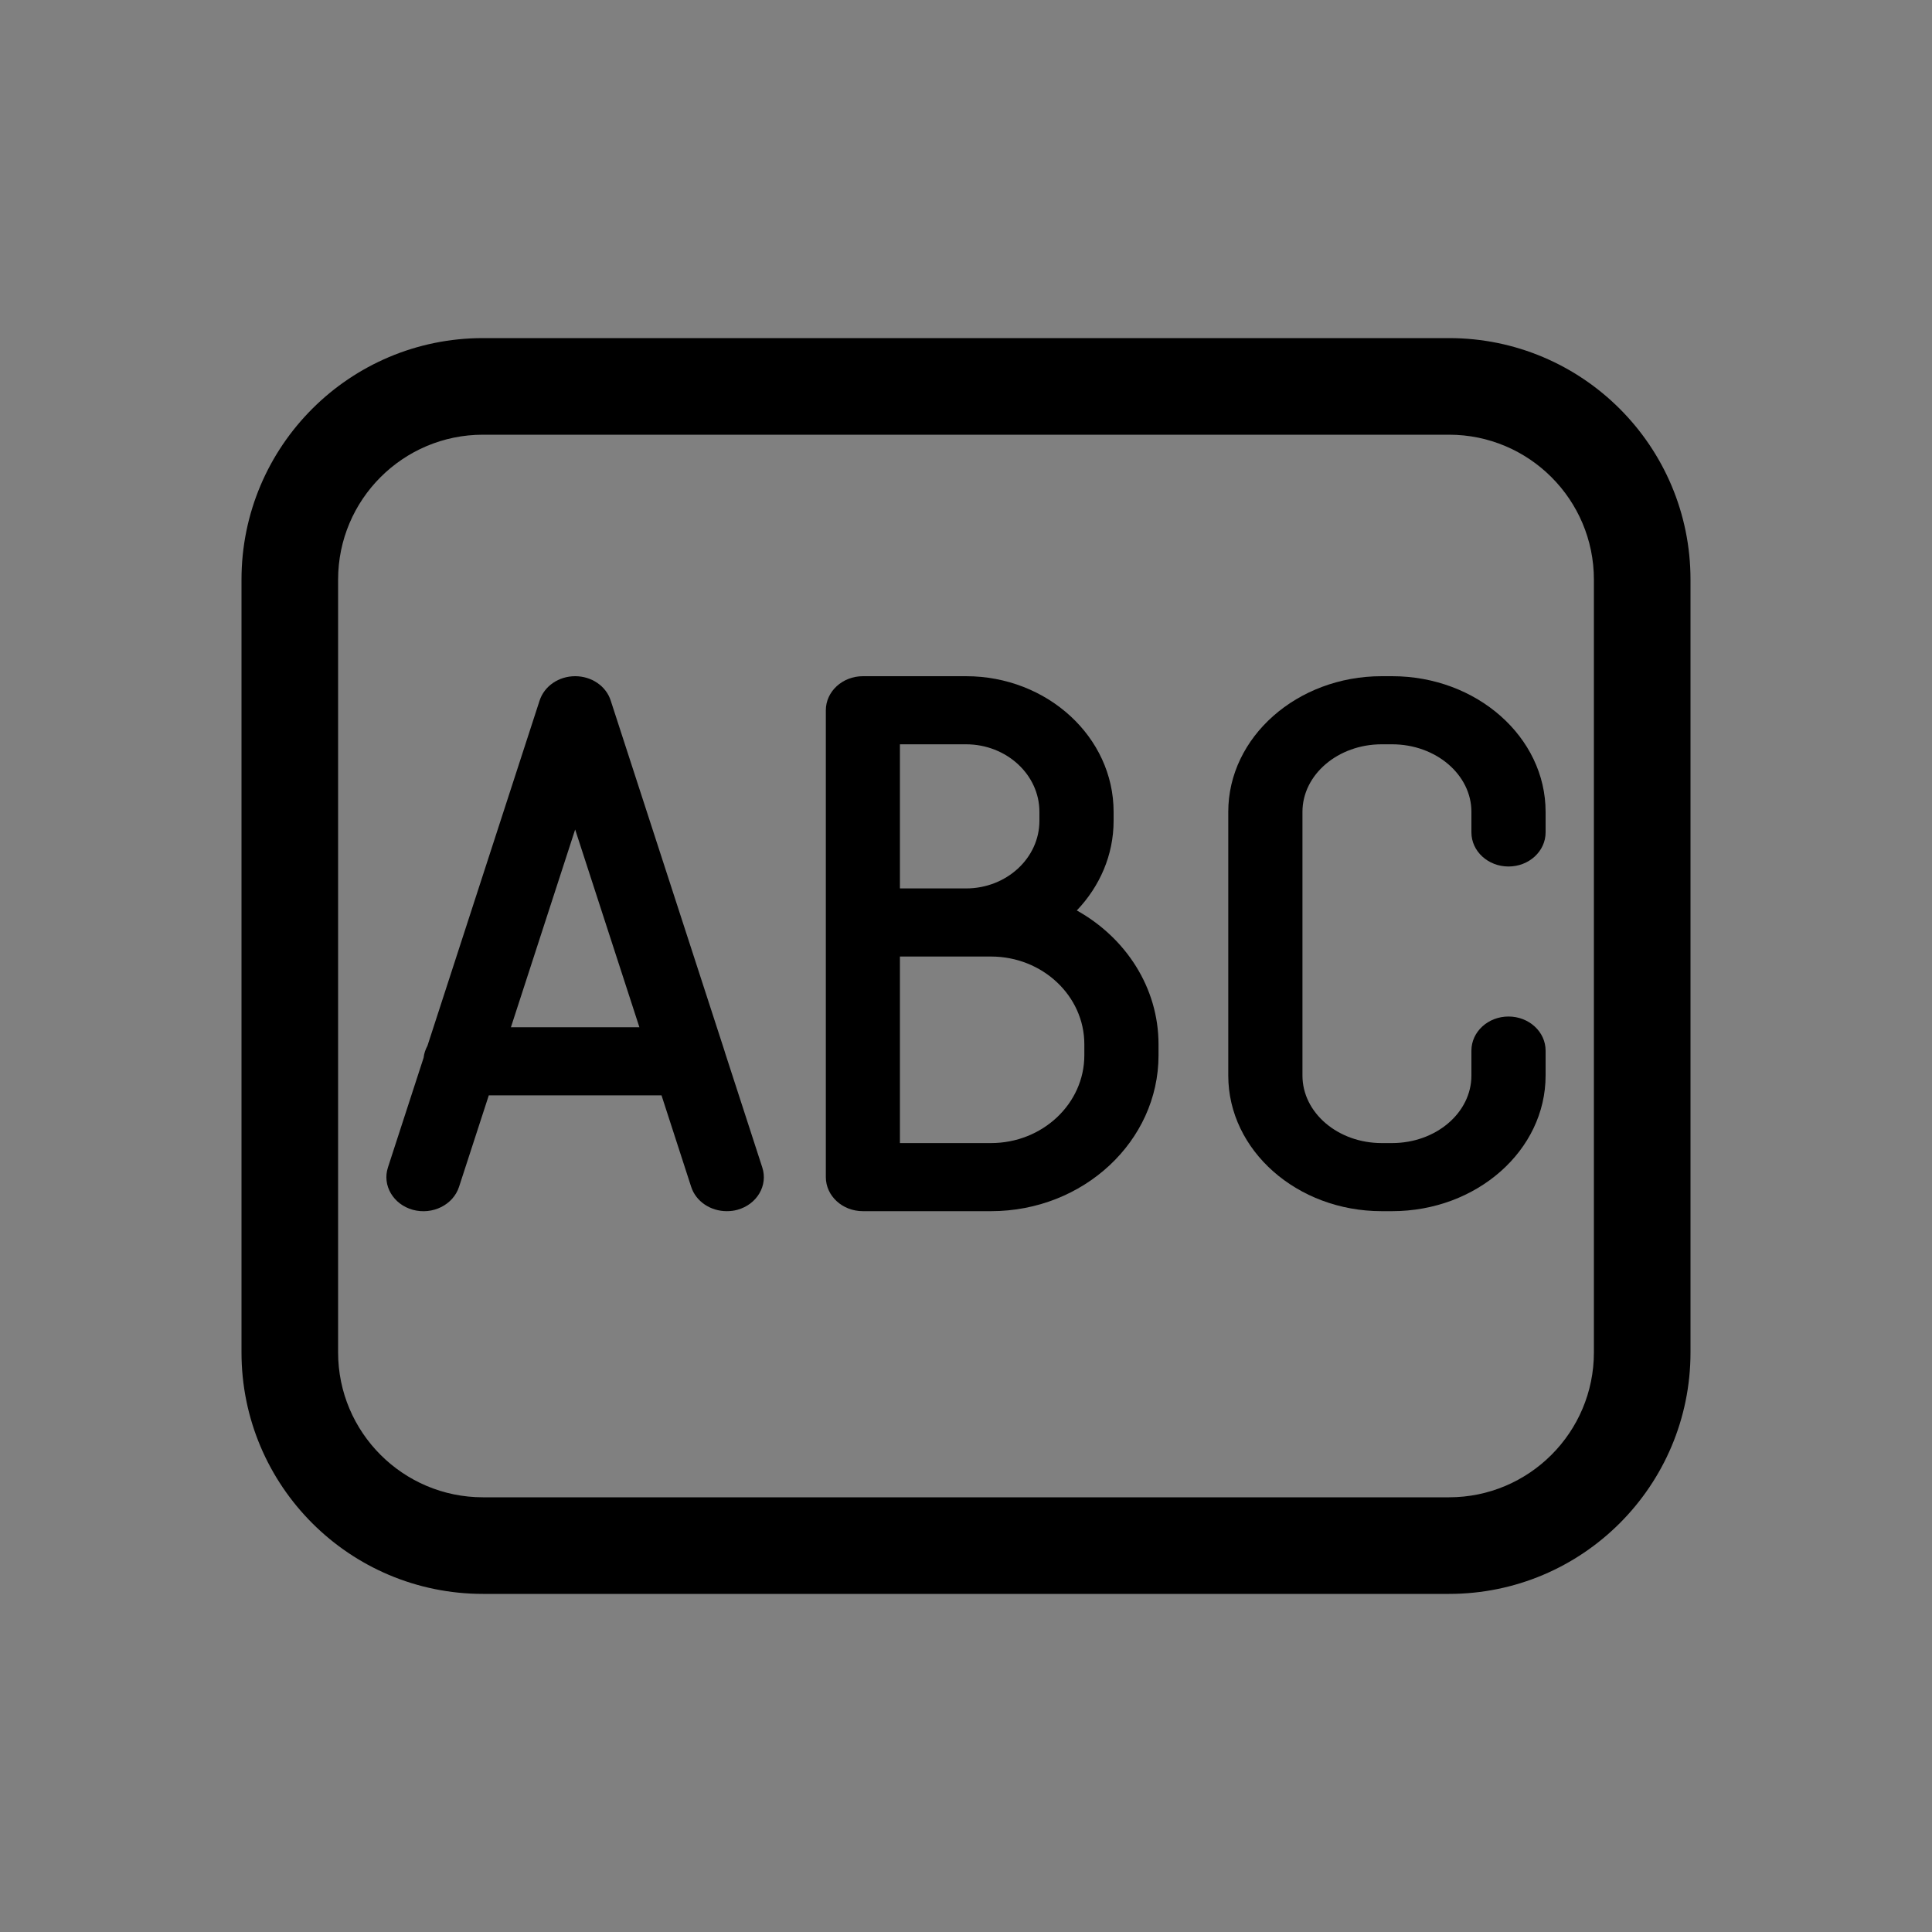 <svg viewBox="0 0 20 20" fill="none" xmlns="http://www.w3.org/2000/svg">
<rect x="0" y="0" width="20" height="20" fill="#808080" stroke="none"/>
<rect fill="white"/>
<path d="M7.507 10.902C7.504 10.891 7.501 10.88 7.497 10.869L6.322 7.252C6.274 7.102 6.124 7 5.954 7C5.784 7 5.635 7.102 5.586 7.252L4.425 10.826C4.404 10.864 4.39 10.906 4.385 10.95L4.016 12.085C3.955 12.271 4.071 12.468 4.274 12.524C4.478 12.579 4.691 12.473 4.752 12.286L5.06 11.339H6.848L7.155 12.286C7.205 12.44 7.358 12.538 7.523 12.538C7.56 12.538 7.597 12.534 7.633 12.524C7.837 12.468 7.952 12.271 7.891 12.085L7.507 10.902ZM5.289 10.634L5.954 8.587L6.619 10.634H5.289Z" fill="currentColor"/>
<path d="M15.616 8.97C15.828 8.97 16 8.812 16 8.617V8.404C16 7.63 15.287 7 14.411 7H14.303C13.428 7 12.715 7.63 12.715 8.404V11.134C12.715 11.909 13.428 12.538 14.303 12.538H14.411C15.287 12.538 16 11.909 16 11.134V10.876C16 10.681 15.828 10.523 15.616 10.523C15.404 10.523 15.232 10.681 15.232 10.876V11.134C15.232 11.52 14.864 11.833 14.411 11.833H14.303C13.851 11.833 13.483 11.52 13.483 11.134V8.404C13.483 8.019 13.851 7.705 14.303 7.705H14.411C14.864 7.705 15.232 8.019 15.232 8.404V8.617C15.232 8.812 15.404 8.97 15.616 8.97Z" fill="currentColor"/>
<path d="M11.147 9.425C11.384 9.177 11.528 8.852 11.528 8.497V8.404C11.528 7.63 10.842 7 10 7H8.933C8.721 7 8.549 7.158 8.549 7.353V12.185C8.549 12.38 8.72 12.538 8.933 12.538H10.259C11.215 12.538 11.993 11.814 11.993 10.925V10.811C11.993 10.223 11.653 9.707 11.147 9.425ZM9.316 7.705H10C10.419 7.705 10.76 8.019 10.76 8.404V8.497C10.76 8.883 10.419 9.197 10 9.197H9.316V7.705ZM11.225 10.924C11.225 11.425 10.792 11.833 10.259 11.833H9.316V9.902H10.259C10.792 9.902 11.225 10.31 11.225 10.81V10.924Z" fill="currentColor"/>
<path fill-rule="evenodd" clip-rule="evenodd" d="M5 4.5C4.172 4.5 3.5 5.172 3.5 6V14C3.5 14.828 4.172 15.5 5 15.5H15C15.828 15.5 16.5 14.828 16.5 14V6C16.5 5.172 15.828 4.5 15 4.5H5ZM2.5 6C2.5 4.619 3.619 3.5 5 3.5H15C16.381 3.5 17.5 4.619 17.5 6V14C17.5 15.381 16.381 16.5 15 16.5H5C3.619 16.5 2.5 15.381 2.5 14V6Z" fill="currentColor"/>
</svg>
